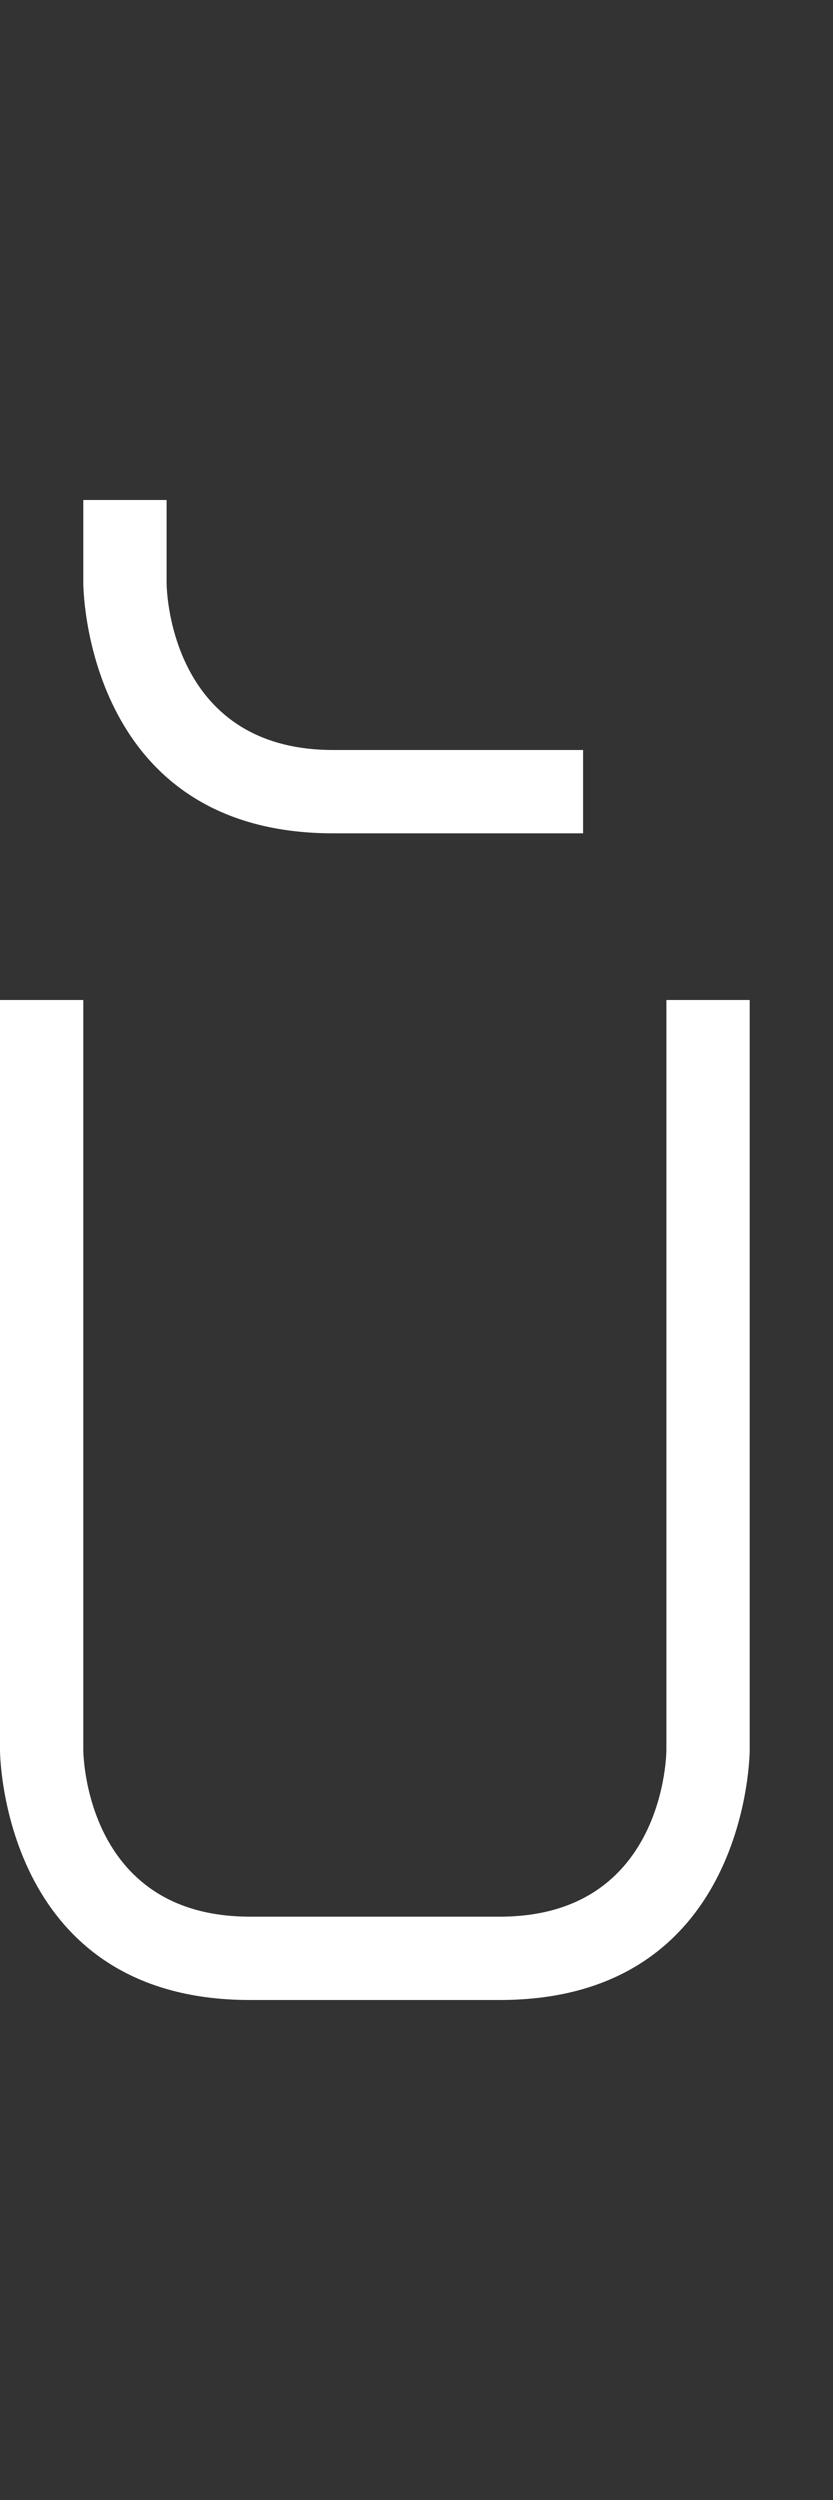 <svg width="5" height="15" viewBox="0 0 5 15" fill="none" xmlns="http://www.w3.org/2000/svg">
<rect x="0" y="0" width="5" height="15" fill="#333333" stroke="none"/>
<g clip-path="url(#clip0_8_221)">
<path d="M4 10.5L4 6L4.5 6L4.5 10.5C4.5 10.5 4.5 12 3 12L1.5 12C0 12 1.31134e-07 10.5 1.31134e-07 10.5L-4.29138e-07 6L0.5 6L0.5 10.5C0.5 10.5 0.5 11.5 1.5 11.5L3 11.5C4 11.5 4 10.5 4 10.5Z" fill="white"/>
<path d="M0.5 3V3.5C0.5 3.5 0.5 5 2 5H3.5V4.5H2C1 4.5 1 3.5 1 3.5V3H0.5Z" fill="white"/>
</g>
<defs>
<clipPath id="clip0_8_221">
<rect width="5" height="15" fill="white"/>
</clipPath>
</defs>
</svg>
